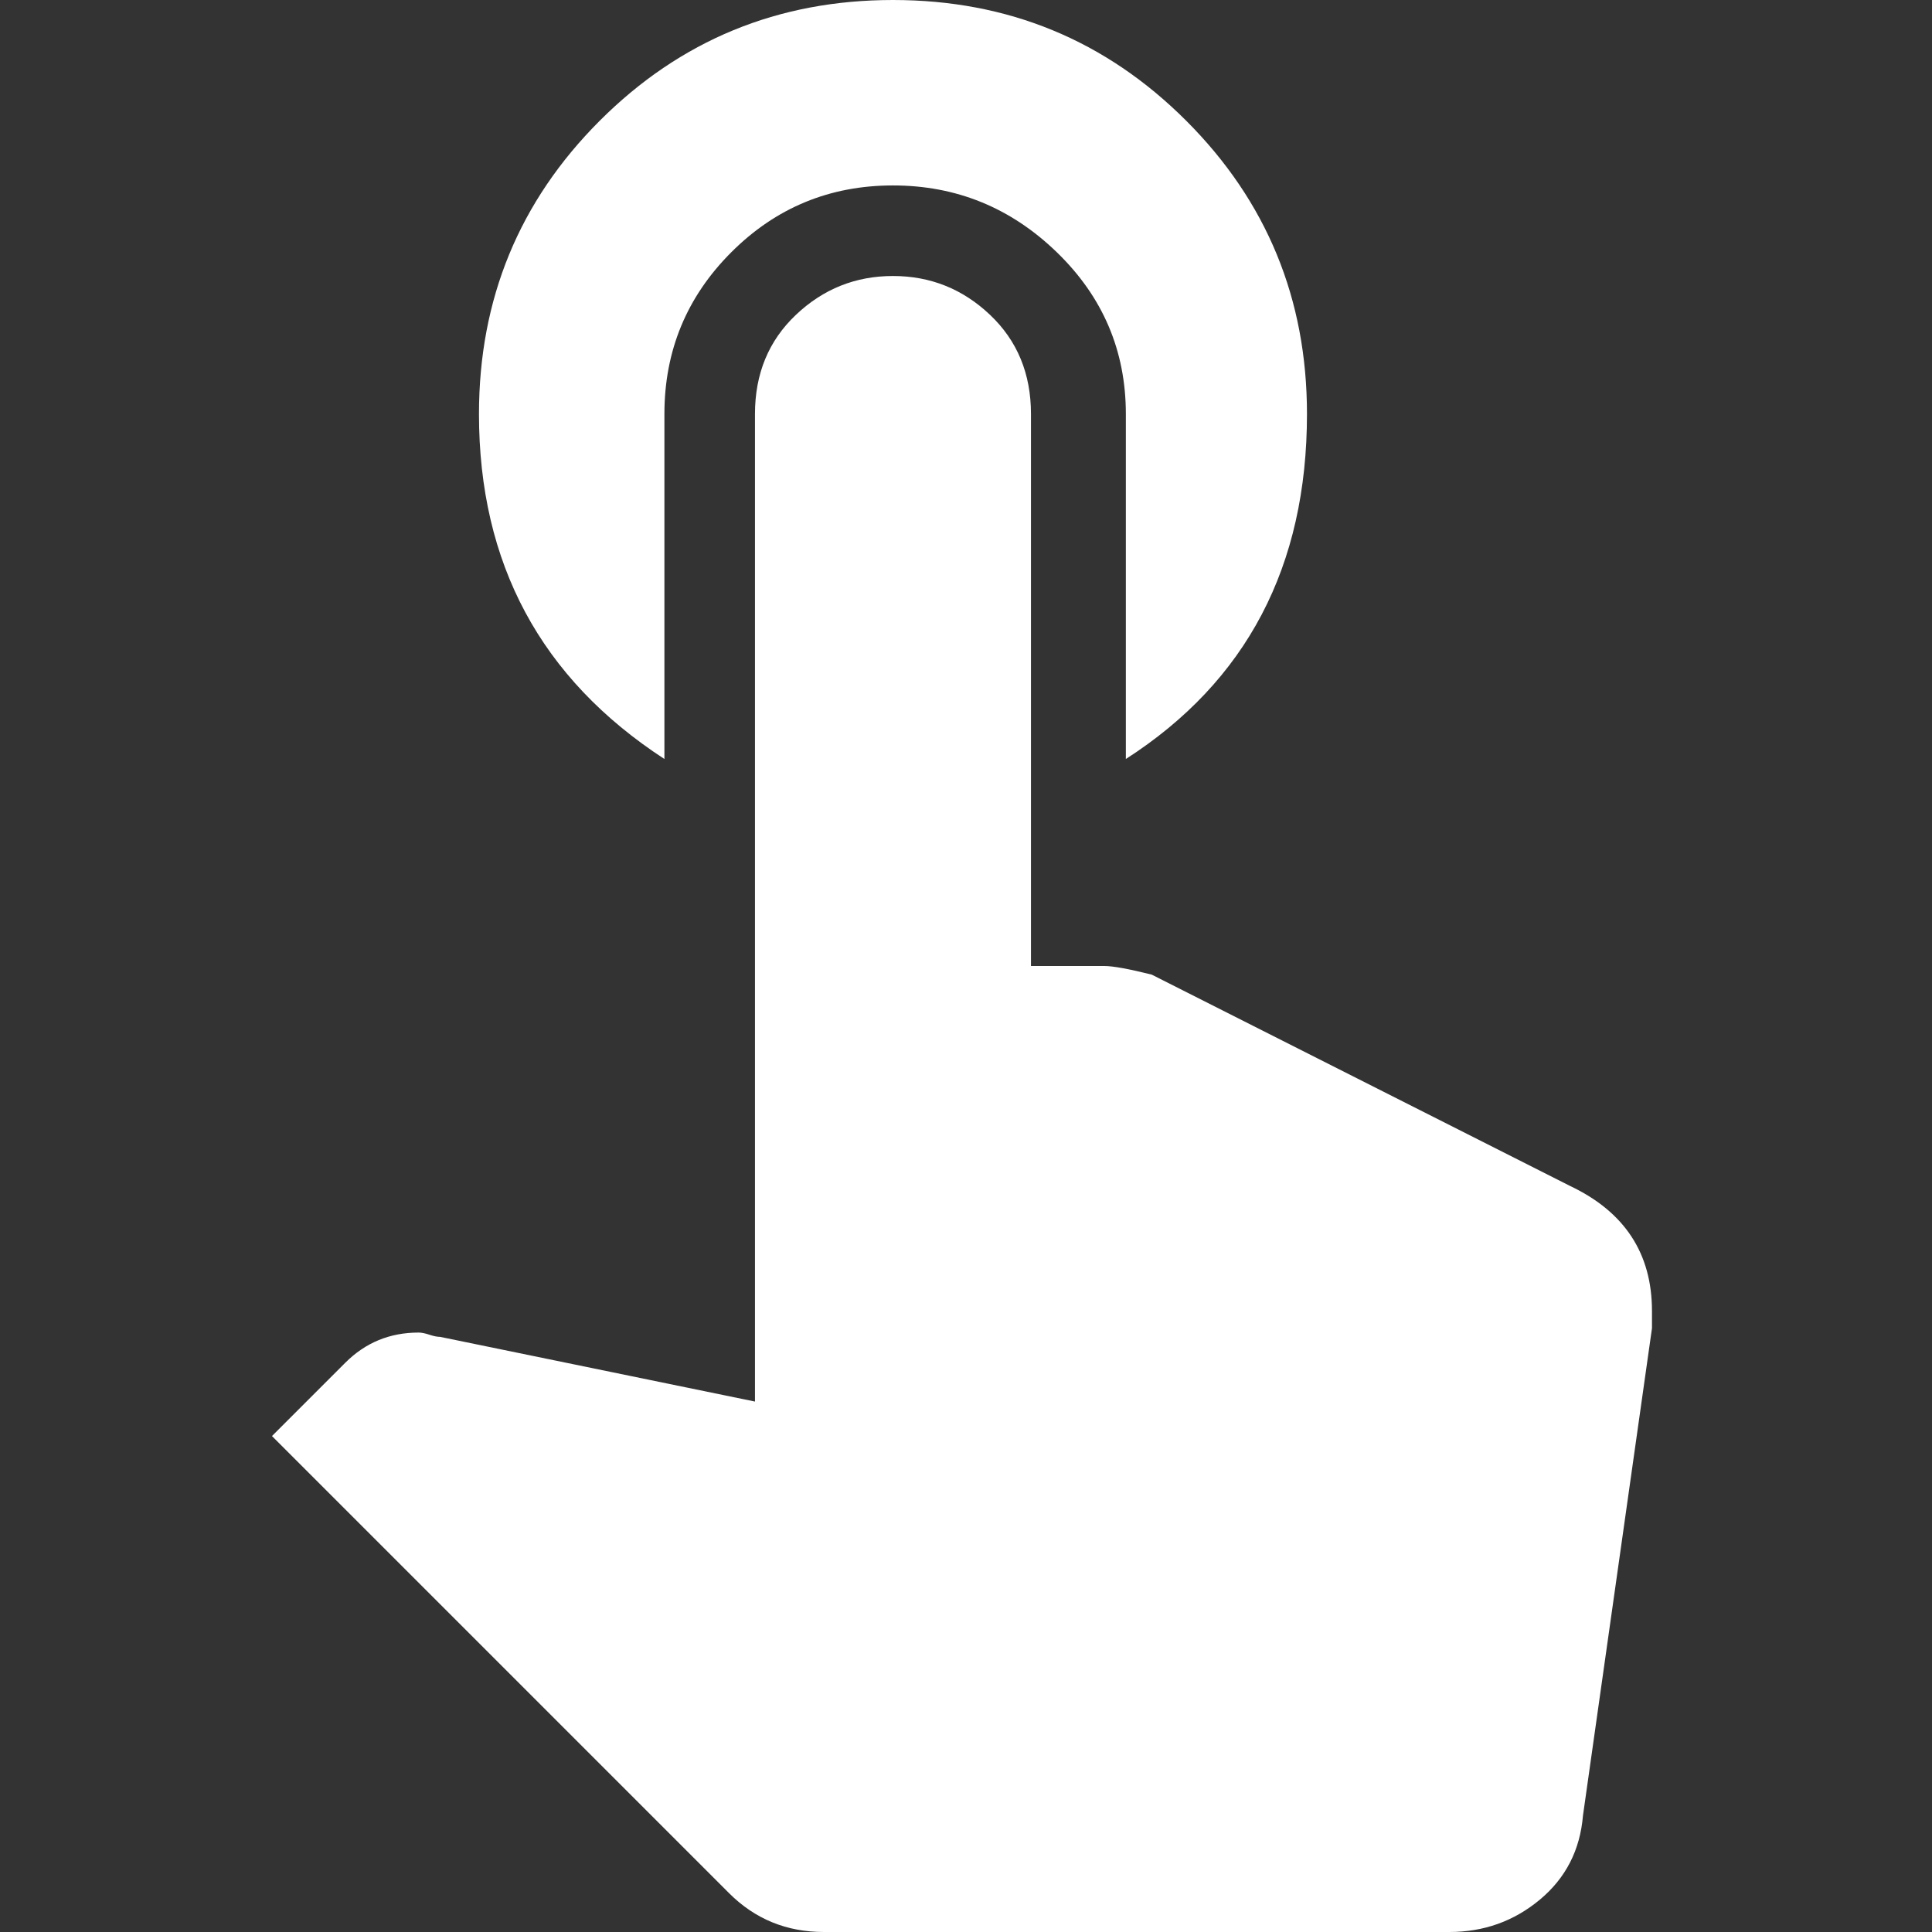 <?xml version="1.0" encoding="utf-8"?>
<!-- Generator: Adobe Illustrator 20.0.0, SVG Export Plug-In . SVG Version: 6.00 Build 0)  -->
<svg version="1.1" id="Layer_1" xmlns="http://www.w3.org/2000/svg" xmlns:xlink="http://www.w3.org/1999/xlink" x="0px" y="0px"
	 viewBox="0 0 40.32 40.32" style="enable-background:new 0 0 40.32 40.32;" xml:space="preserve">
<rect x="0" y="0" width="40.32" height="40.32" fill="#333333" stroke="none"/>
<style type="text/css">
	.st0{fill:#FFFFFF;}
</style>
<g>
	<path class="st0" d="M32.766,24.75c1.14,0.54,1.71,1.41,1.71,2.61v0.36l-1.44,10.17c-0.06,0.72-0.36,1.305-0.9,1.755
		c-0.54,0.45-1.17,0.675-1.89,0.675h-13.05c-0.78,0-1.44-0.27-1.98-0.81l-9.54-9.54l1.53-1.53c0.42-0.42,0.93-0.63,1.53-0.63
		c0.06,0,0.135,0.015,0.225,0.045c0.09,0.03,0.165,0.045,0.225,0.045l6.57,1.35V8.64c0-0.84,0.285-1.53,0.855-2.07
		c0.57-0.54,1.245-0.81,2.025-0.81c0.78,0,1.455,0.27,2.025,0.81s0.855,1.23,0.855,2.07v11.52h1.53c0.18,0,0.51,0.06,0.99,0.18
		L32.766,24.75z M13.866,15.84c-2.58-1.68-3.87-4.08-3.87-7.2c0-2.4,0.84-4.44,2.52-6.12S16.236,0,18.636,0s4.44,0.84,6.12,2.52
		c1.68,1.68,2.52,3.72,2.52,6.12c0,3.18-1.26,5.58-3.78,7.2v-7.2c0-1.32-0.48-2.445-1.44-3.375c-0.96-0.93-2.1-1.395-3.42-1.395
		s-2.445,0.465-3.375,1.395S13.866,7.32,13.866,8.64V15.84z"/>
</g>
</svg>
